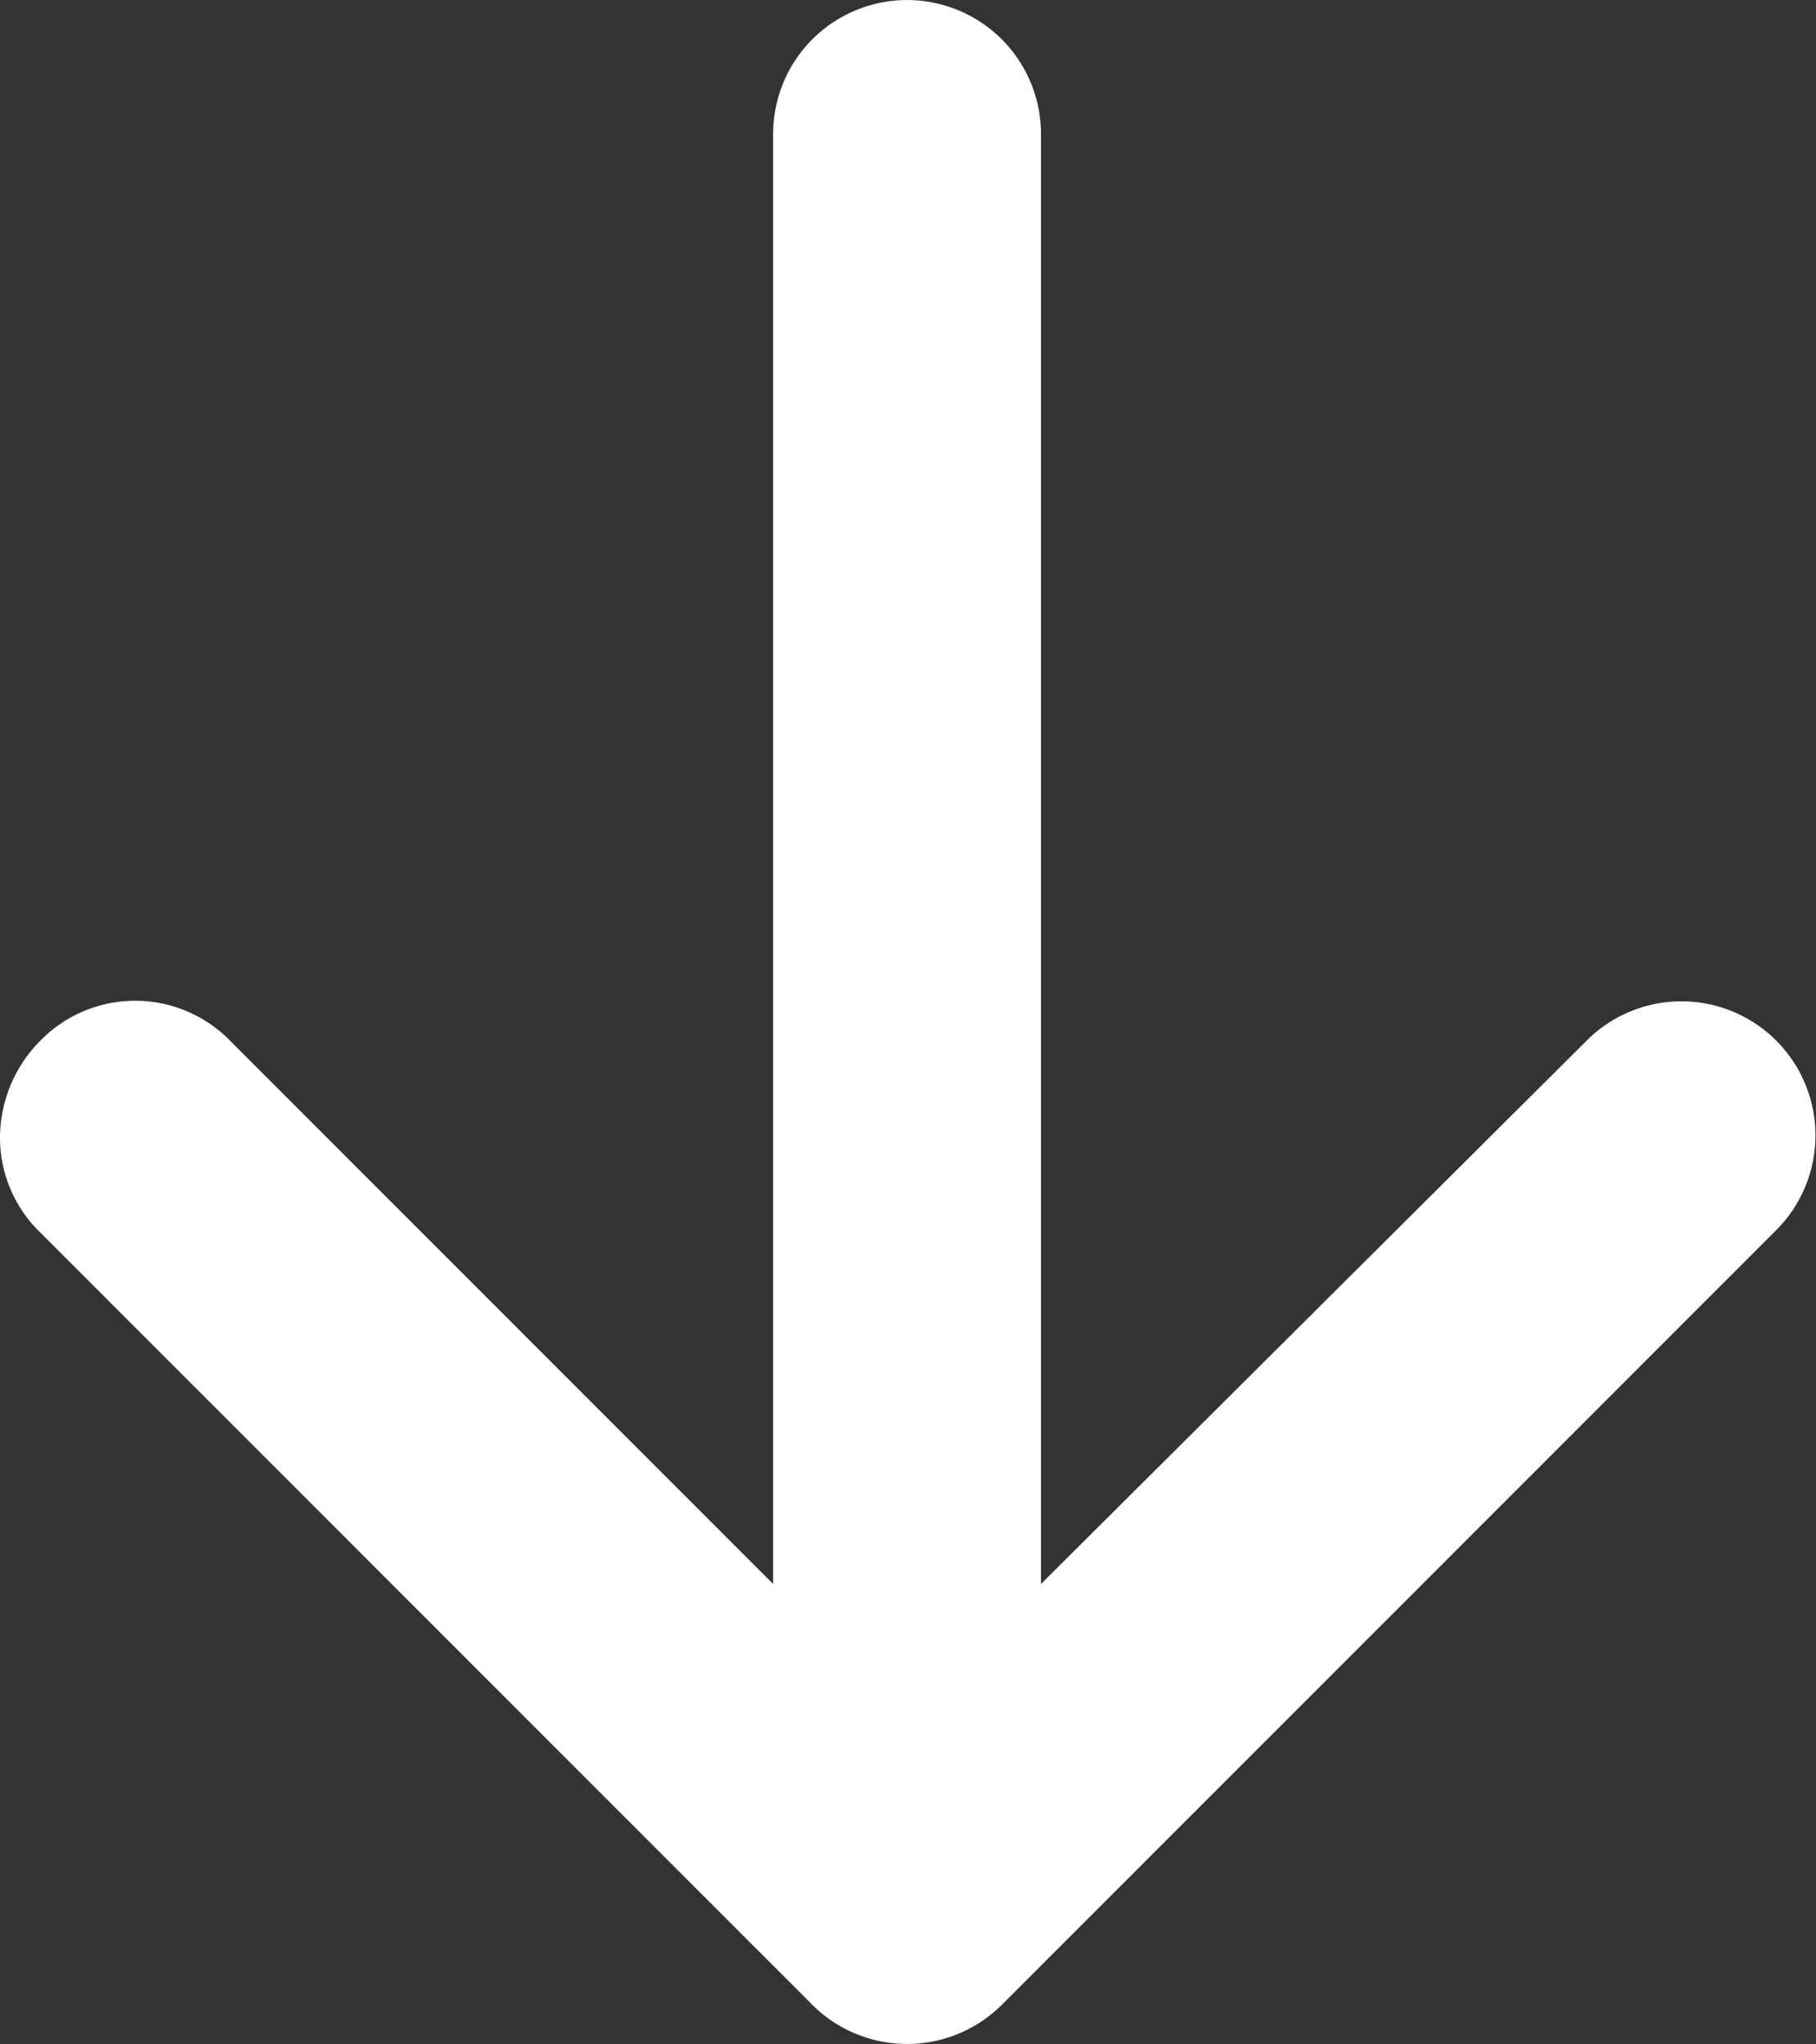 <svg xmlns="http://www.w3.org/2000/svg" width="34.578" height="38.907" viewBox="0 0 34.578 38.907">
  <rect x="0" y="0" width="34.578" height="38.907" fill="#333333" stroke="none"/>
  <g id="Group_92" data-name="Group 92" transform="translate(-265.67 -712.631)">
    <path id="arrow" d="M.77,19.1,15.491,33.82A2.551,2.551,0,1,0,19.1,30.212L8.756,19.821h27.6a2.55,2.55,0,1,0,0-5.1H8.756L19.1,4.378A2.526,2.526,0,0,0,19.1.77,2.629,2.629,0,0,0,17.271,0a2.512,2.512,0,0,0-1.828.77L.77,15.443a2.556,2.556,0,0,0,0,3.656Z" transform="translate(265.67 751.538) rotate(-90)" fill="#fff"/>
  </g>
</svg>

